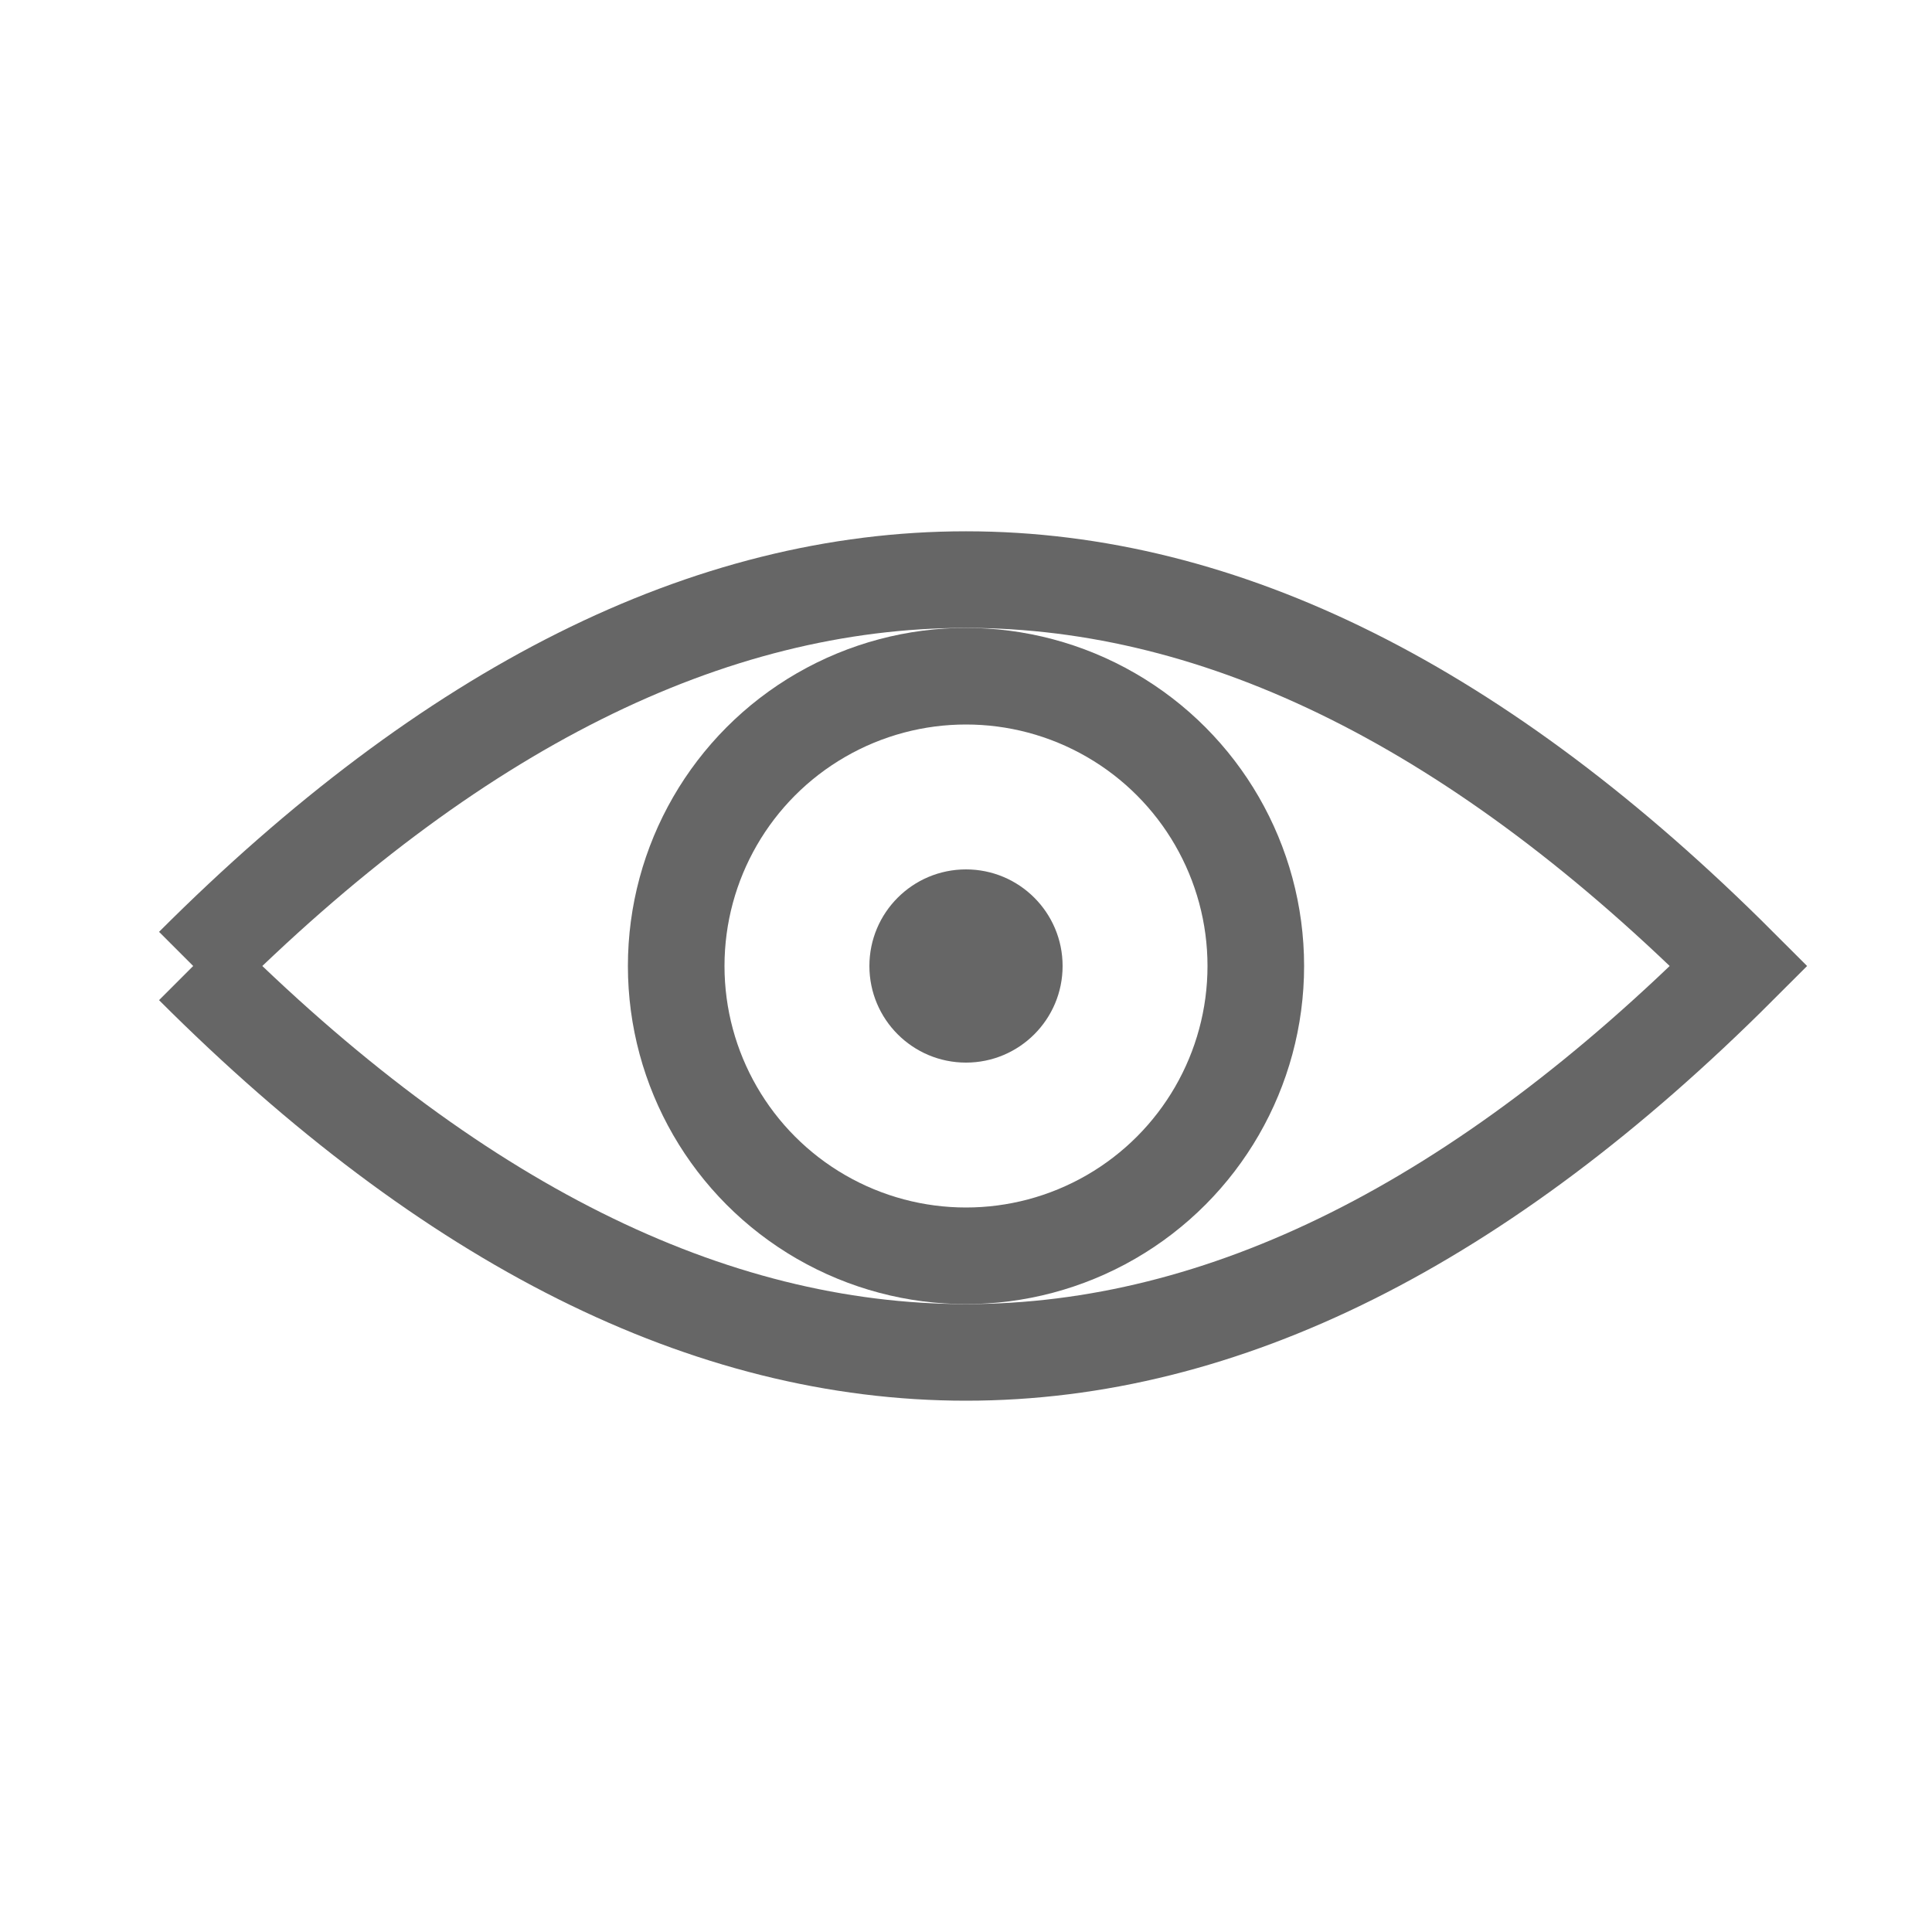 <?xml version="1.0" encoding="UTF-8"?>
<svg width="100" height="100" viewBox="0 0 100 100" xmlns="http://www.w3.org/2000/svg">
  <path d="M10 50 q40 -40 80 0 q-40 40 -80 0" fill="none" stroke="#666" stroke-width="5"/>
  <circle cx="50" cy="50" r="15" fill="none" stroke="#666" stroke-width="5"/>
  <circle cx="50" cy="50" r="5" fill="#666"/>
</svg>